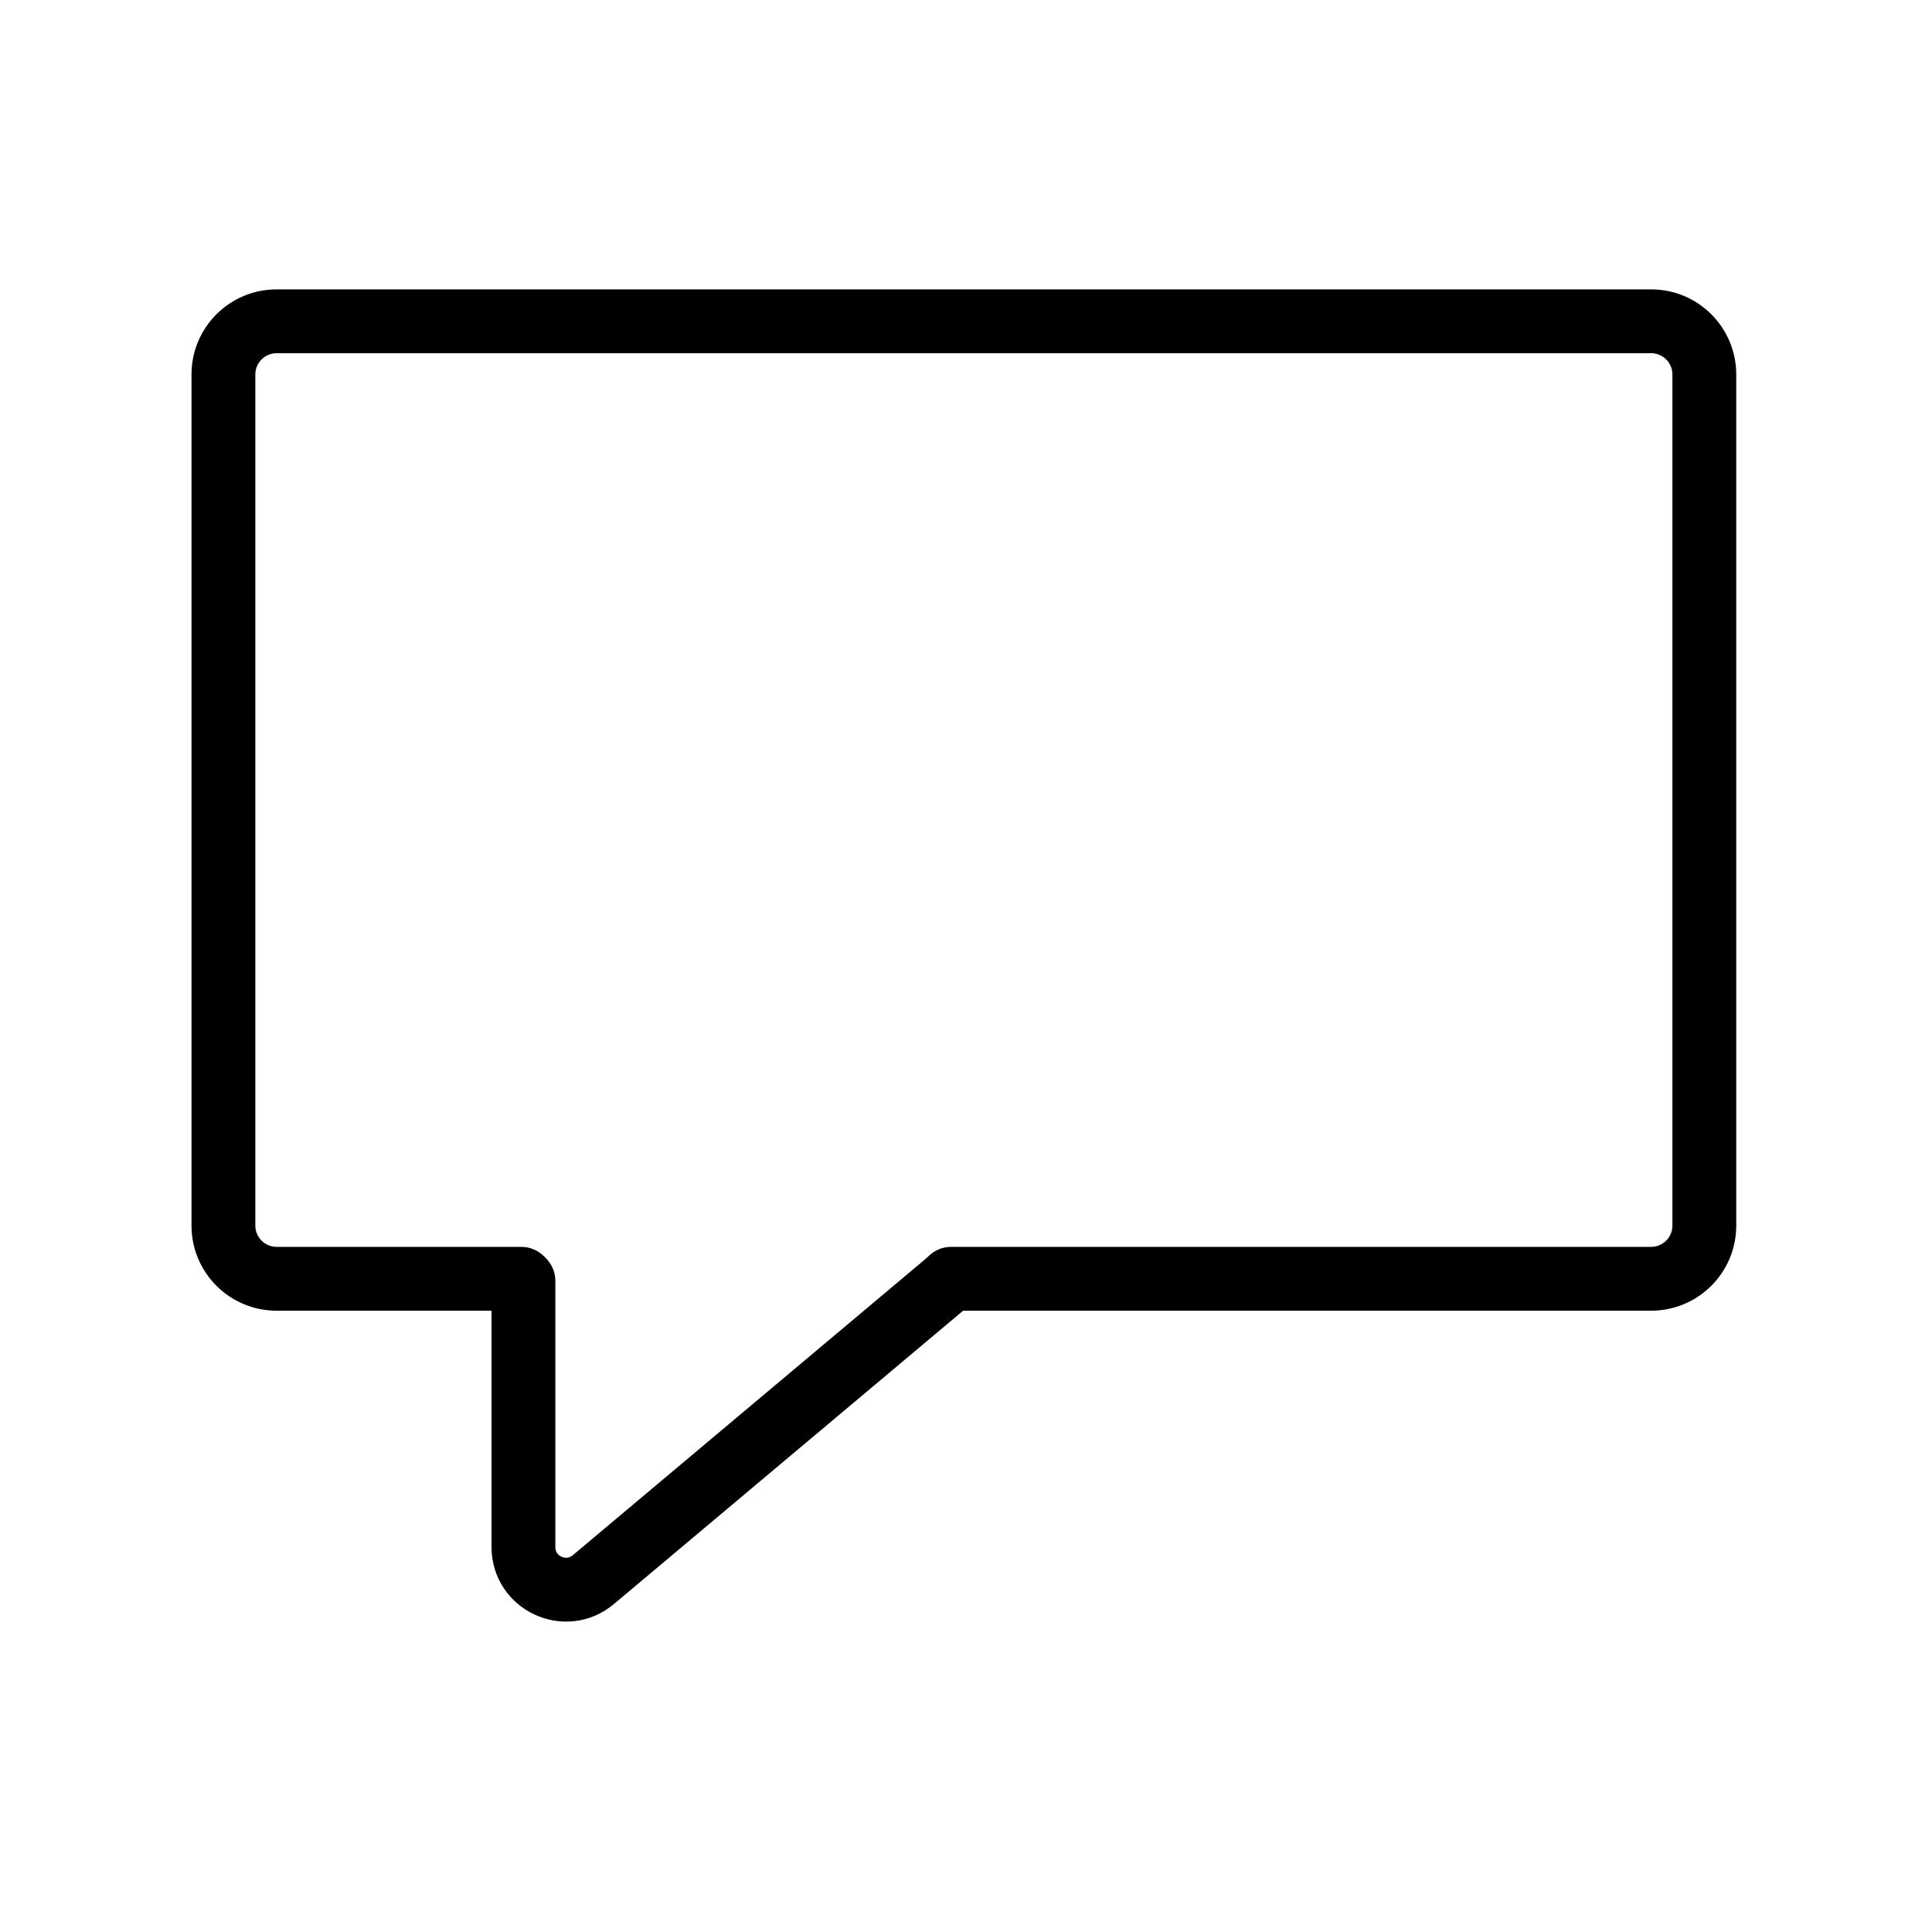 <svg width="454" height="454" viewBox="0 0 454 454" fill="none" xmlns="http://www.w3.org/2000/svg">
<rect width="454" height="454" fill="white"/>
<path fill-rule="evenodd" clip-rule="evenodd" d="M65 83H388C390.761 83 393 85.239 393 88V288C393 290.761 390.761 293 388 293H223.5C219.358 293 216 296.358 216 300.5C216 304.642 219.358 308 223.5 308H388C399.046 308 408 299.046 408 288V88C408 76.954 399.046 68 388 68H65C53.954 68 45 76.954 45 88V288C45 299.046 53.954 308 65 308H122.5C126.642 308 130 304.642 130 300.5C130 296.358 126.642 293 122.5 293H65C62.239 293 60 290.761 60 288V88C60 85.239 62.239 83 65 83Z" fill="black"/>
<path d="M223 301L139.432 371.197C132.926 376.662 123 372.037 123 363.54L123 301" stroke="black" stroke-width="15" stroke-linecap="round"/>
</svg>
